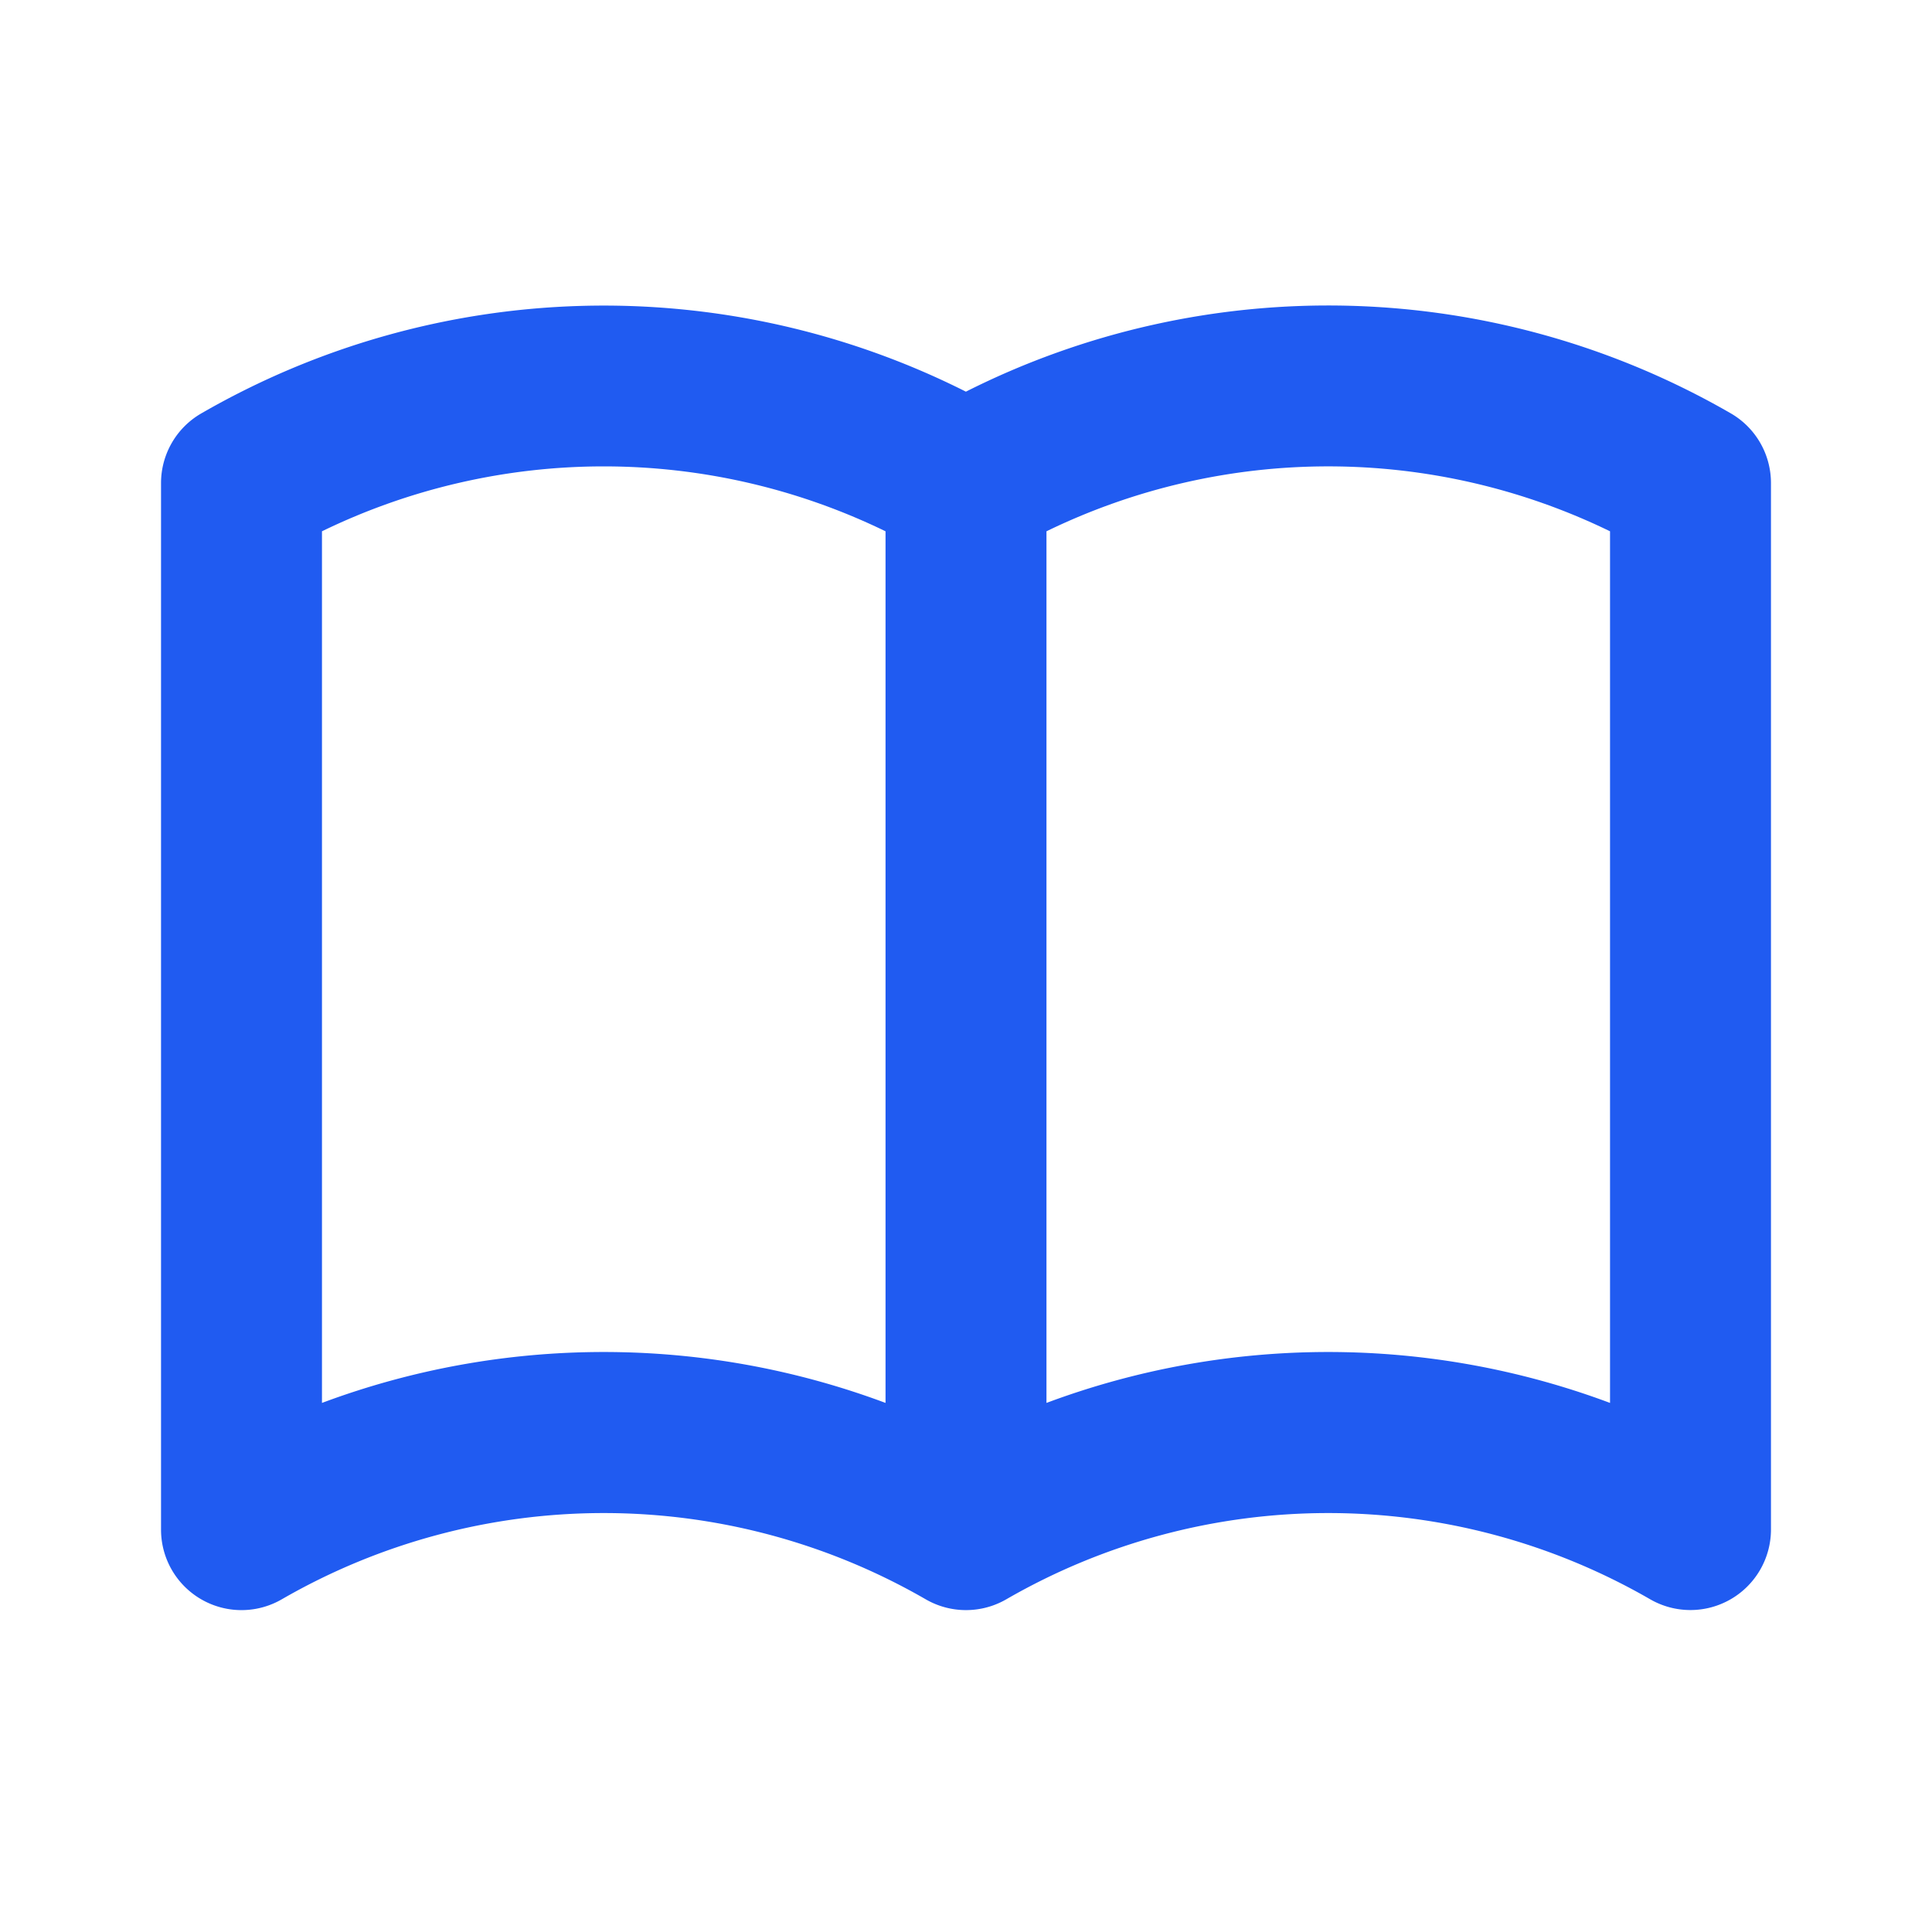 <svg width="20" height="20" fill="none" xmlns="http://www.w3.org/2000/svg"><path fill-rule="evenodd" clip-rule="evenodd" d="M3.333 5.5v9.023a8.335 8.335 0 015.834 0V5.5a6.667 6.667 0 00-5.834 0zm7.5 0v9.023a8.335 8.335 0 015.834 0V5.5a6.666 6.666 0 00-5.834 0zM10 4.055a8.333 8.333 0 00-7.917.225.833.833 0 00-.416.721v10.834a.833.833 0 001.25.721 6.667 6.667 0 016.666 0 .834.834 0 00.834 0 6.667 6.667 0 016.666 0 .834.834 0 001.25-.721V5a.833.833 0 00-.416-.721A8.333 8.333 0 0010 4.054z" fill="#205BF1"/></svg>